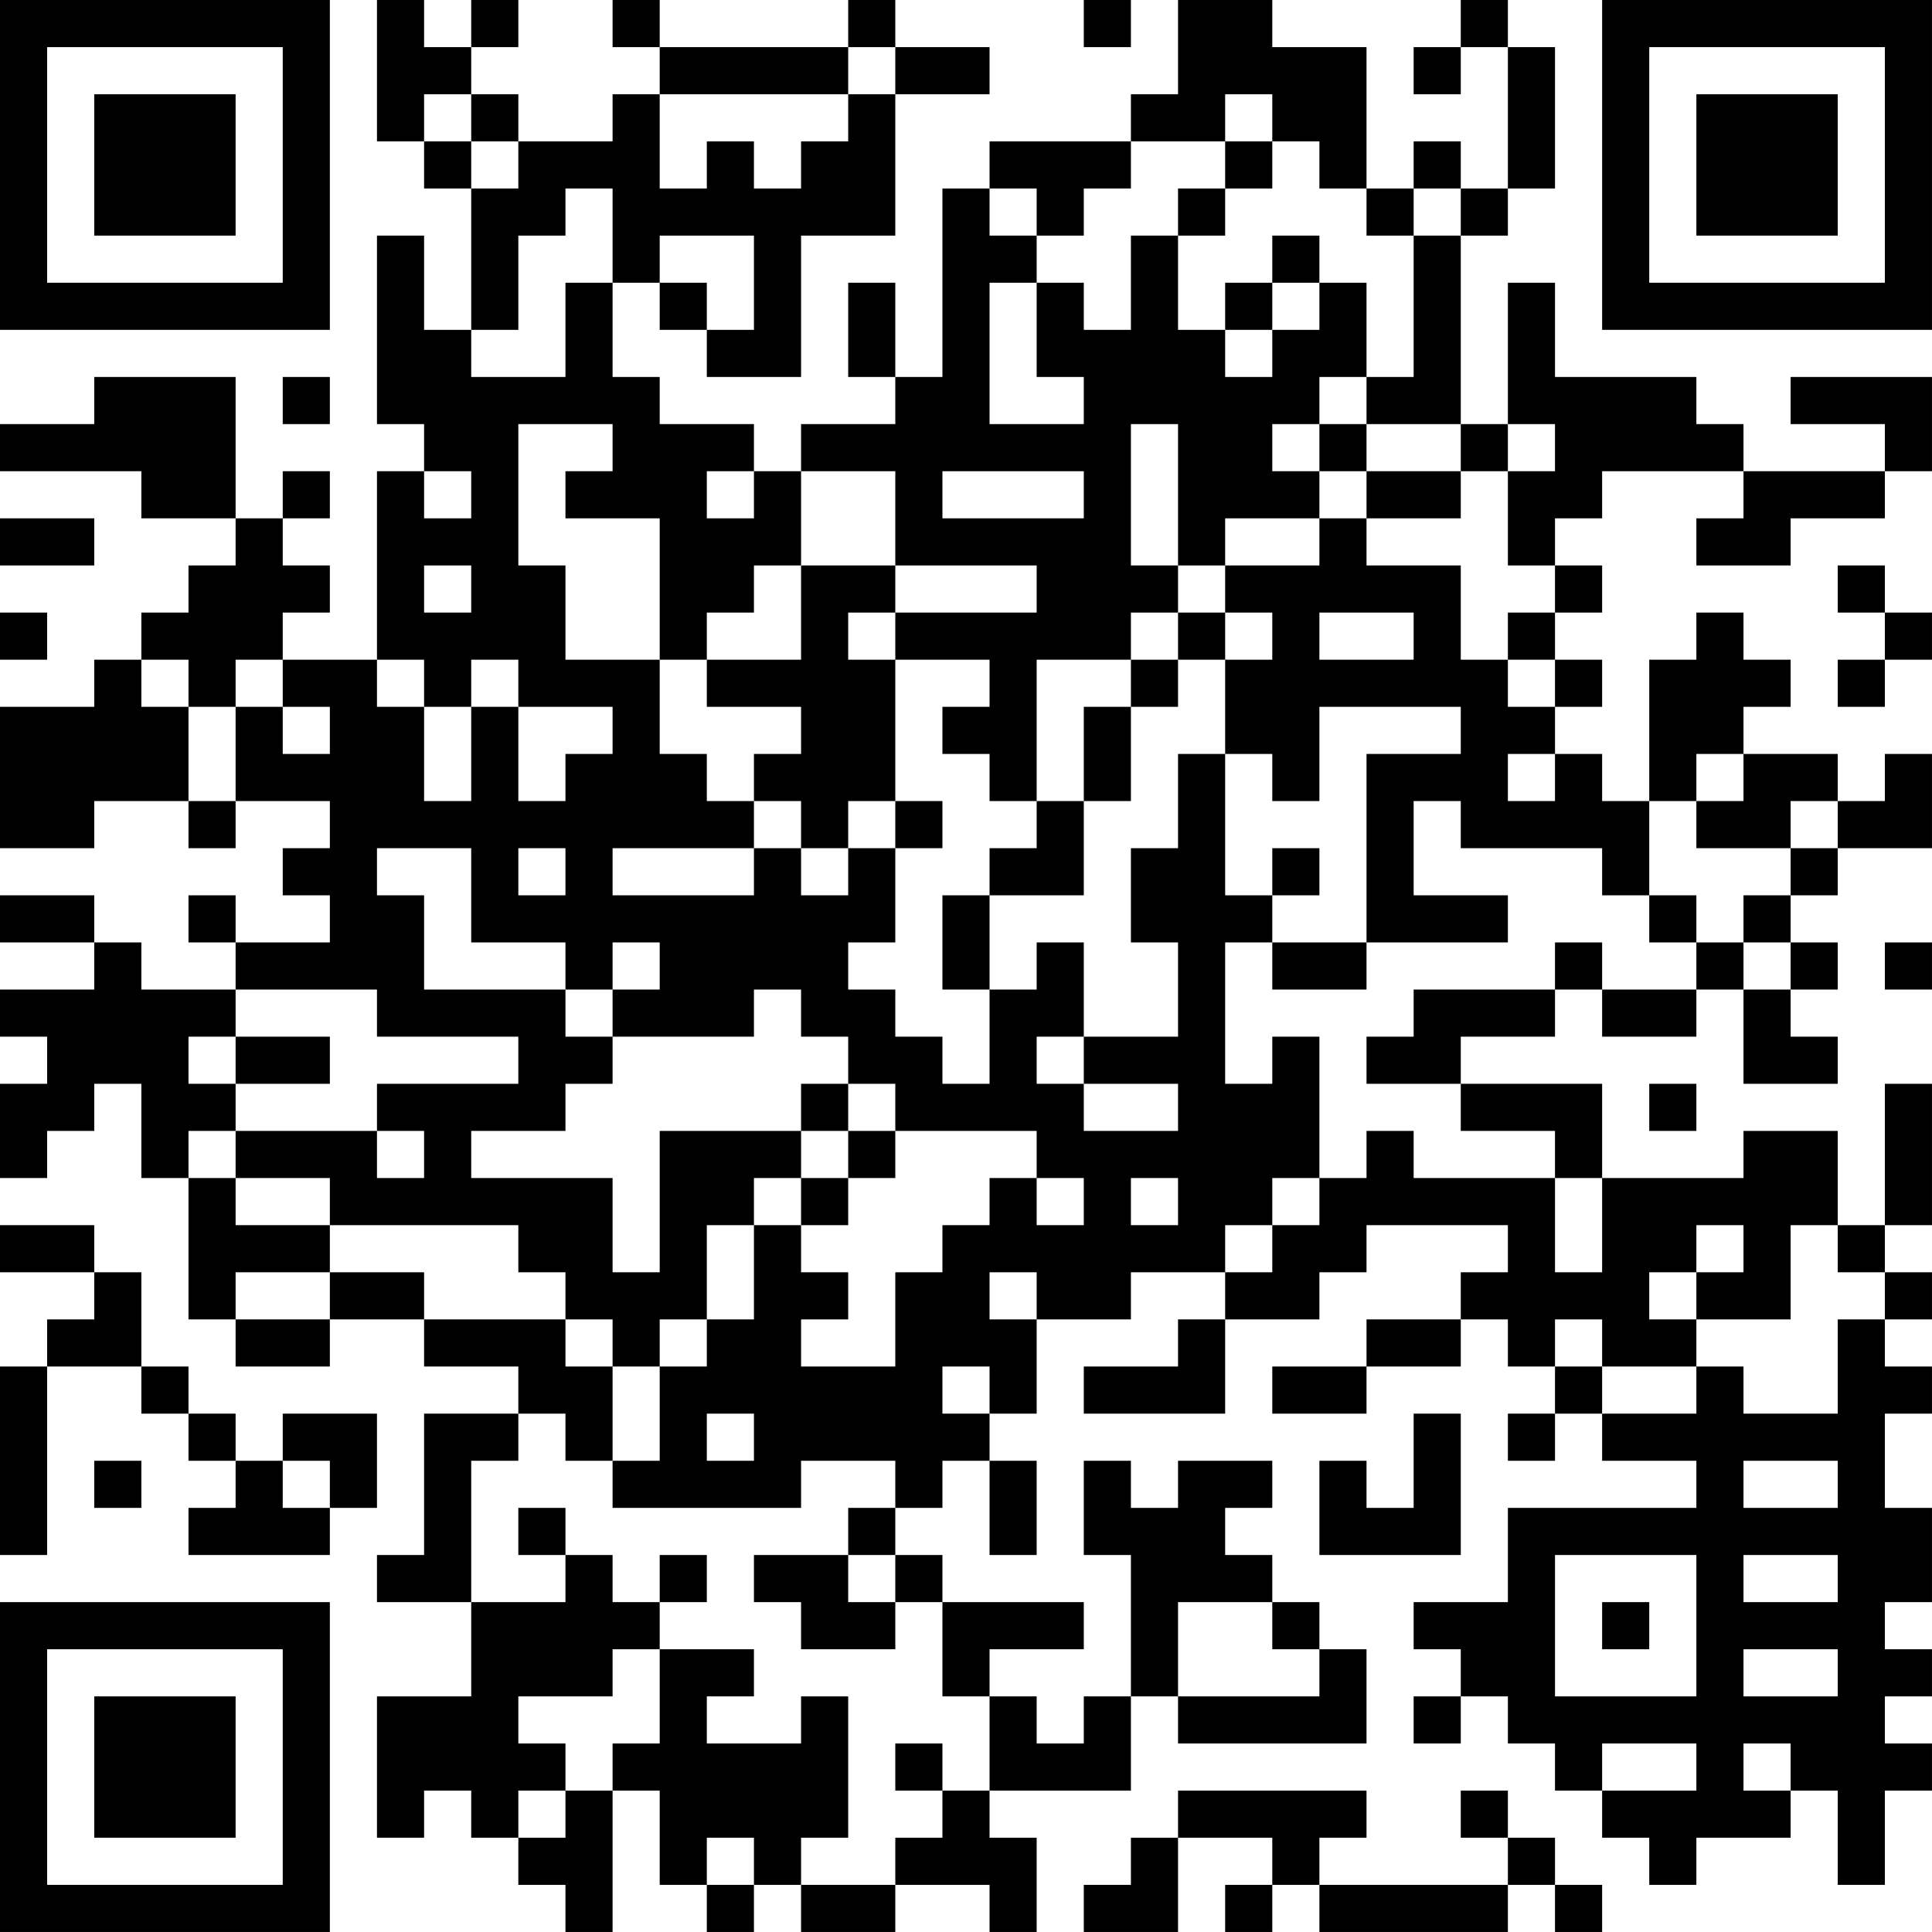 <?xml version="1.0" encoding="UTF-8"?>
<svg xmlns="http://www.w3.org/2000/svg" version="1.1" width="200" height="200" viewBox="0 0 200 200"><rect x="0" y="0" width="200" height="200" fill="#ffffff"/><g transform="scale(4.878)"><g transform="translate(0,0)"><path fill-rule="evenodd" d="M8 0L8 3L9 3L9 4L10 4L10 7L9 7L9 5L8 5L8 9L9 9L9 10L8 10L8 14L6 14L6 13L7 13L7 12L6 12L6 11L7 11L7 10L6 10L6 11L5 11L5 8L2 8L2 9L0 9L0 10L3 10L3 11L5 11L5 12L4 12L4 13L3 13L3 14L2 14L2 15L0 15L0 18L2 18L2 17L4 17L4 18L5 18L5 17L7 17L7 18L6 18L6 19L7 19L7 20L5 20L5 19L4 19L4 20L5 20L5 21L3 21L3 20L2 20L2 19L0 19L0 20L2 20L2 21L0 21L0 22L1 22L1 23L0 23L0 25L1 25L1 24L2 24L2 23L3 23L3 25L4 25L4 28L5 28L5 29L7 29L7 28L9 28L9 29L11 29L11 30L9 30L9 33L8 33L8 34L10 34L10 36L8 36L8 39L9 39L9 38L10 38L10 39L11 39L11 40L12 40L12 41L13 41L13 38L14 38L14 40L15 40L15 41L16 41L16 40L17 40L17 41L19 41L19 40L21 40L21 41L22 41L22 39L21 39L21 38L24 38L24 36L25 36L25 37L29 37L29 35L28 35L28 34L27 34L27 33L26 33L26 32L27 32L27 31L25 31L25 32L24 32L24 31L23 31L23 33L24 33L24 36L23 36L23 37L22 37L22 36L21 36L21 35L23 35L23 34L20 34L20 33L19 33L19 32L20 32L20 31L21 31L21 33L22 33L22 31L21 31L21 30L22 30L22 28L24 28L24 27L26 27L26 28L25 28L25 29L23 29L23 30L26 30L26 28L28 28L28 27L29 27L29 26L32 26L32 27L31 27L31 28L29 28L29 29L27 29L27 30L29 30L29 29L31 29L31 28L32 28L32 29L33 29L33 30L32 30L32 31L33 31L33 30L34 30L34 31L36 31L36 32L32 32L32 34L30 34L30 35L31 35L31 36L30 36L30 37L31 37L31 36L32 36L32 37L33 37L33 38L34 38L34 39L35 39L35 40L36 40L36 39L38 39L38 38L39 38L39 40L40 40L40 38L41 38L41 37L40 37L40 36L41 36L41 35L40 35L40 34L41 34L41 32L40 32L40 30L41 30L41 29L40 29L40 28L41 28L41 27L40 27L40 26L41 26L41 23L40 23L40 26L39 26L39 24L37 24L37 25L34 25L34 23L31 23L31 22L33 22L33 21L34 21L34 22L36 22L36 21L37 21L37 23L39 23L39 22L38 22L38 21L39 21L39 20L38 20L38 19L39 19L39 18L41 18L41 16L40 16L40 17L39 17L39 16L37 16L37 15L38 15L38 14L37 14L37 13L36 13L36 14L35 14L35 17L34 17L34 16L33 16L33 15L34 15L34 14L33 14L33 13L34 13L34 12L33 12L33 11L34 11L34 10L37 10L37 11L36 11L36 12L38 12L38 11L40 11L40 10L41 10L41 8L38 8L38 9L40 9L40 10L37 10L37 9L36 9L36 8L33 8L33 6L32 6L32 9L31 9L31 5L32 5L32 4L33 4L33 1L32 1L32 0L31 0L31 1L30 1L30 2L31 2L31 1L32 1L32 4L31 4L31 3L30 3L30 4L29 4L29 1L27 1L27 0L25 0L25 2L24 2L24 3L21 3L21 4L20 4L20 8L19 8L19 6L18 6L18 8L19 8L19 9L17 9L17 10L16 10L16 9L14 9L14 8L13 8L13 6L14 6L14 7L15 7L15 8L17 8L17 5L19 5L19 2L21 2L21 1L19 1L19 0L18 0L18 1L14 1L14 0L13 0L13 1L14 1L14 2L13 2L13 3L11 3L11 2L10 2L10 1L11 1L11 0L10 0L10 1L9 1L9 0ZM23 0L23 1L24 1L24 0ZM18 1L18 2L14 2L14 4L15 4L15 3L16 3L16 4L17 4L17 3L18 3L18 2L19 2L19 1ZM9 2L9 3L10 3L10 4L11 4L11 3L10 3L10 2ZM26 2L26 3L24 3L24 4L23 4L23 5L22 5L22 4L21 4L21 5L22 5L22 6L21 6L21 9L23 9L23 8L22 8L22 6L23 6L23 7L24 7L24 5L25 5L25 7L26 7L26 8L27 8L27 7L28 7L28 6L29 6L29 8L28 8L28 9L27 9L27 10L28 10L28 11L26 11L26 12L25 12L25 9L24 9L24 12L25 12L25 13L24 13L24 14L22 14L22 17L21 17L21 16L20 16L20 15L21 15L21 14L19 14L19 13L22 13L22 12L19 12L19 10L17 10L17 12L16 12L16 13L15 13L15 14L14 14L14 11L12 11L12 10L13 10L13 9L11 9L11 12L12 12L12 14L14 14L14 16L15 16L15 17L16 17L16 18L13 18L13 19L16 19L16 18L17 18L17 19L18 19L18 18L19 18L19 20L18 20L18 21L19 21L19 22L20 22L20 23L21 23L21 21L22 21L22 20L23 20L23 22L22 22L22 23L23 23L23 24L25 24L25 23L23 23L23 22L25 22L25 20L24 20L24 18L25 18L25 16L26 16L26 19L27 19L27 20L26 20L26 23L27 23L27 22L28 22L28 25L27 25L27 26L26 26L26 27L27 27L27 26L28 26L28 25L29 25L29 24L30 24L30 25L33 25L33 27L34 27L34 25L33 25L33 24L31 24L31 23L29 23L29 22L30 22L30 21L33 21L33 20L34 20L34 21L36 21L36 20L37 20L37 21L38 21L38 20L37 20L37 19L38 19L38 18L39 18L39 17L38 17L38 18L36 18L36 17L37 17L37 16L36 16L36 17L35 17L35 19L34 19L34 18L31 18L31 17L30 17L30 19L32 19L32 20L29 20L29 16L31 16L31 15L28 15L28 17L27 17L27 16L26 16L26 14L27 14L27 13L26 13L26 12L28 12L28 11L29 11L29 12L31 12L31 14L32 14L32 15L33 15L33 14L32 14L32 13L33 13L33 12L32 12L32 10L33 10L33 9L32 9L32 10L31 10L31 9L29 9L29 8L30 8L30 5L31 5L31 4L30 4L30 5L29 5L29 4L28 4L28 3L27 3L27 2ZM26 3L26 4L25 4L25 5L26 5L26 4L27 4L27 3ZM12 4L12 5L11 5L11 7L10 7L10 8L12 8L12 6L13 6L13 4ZM14 5L14 6L15 6L15 7L16 7L16 5ZM27 5L27 6L26 6L26 7L27 7L27 6L28 6L28 5ZM6 8L6 9L7 9L7 8ZM28 9L28 10L29 10L29 11L31 11L31 10L29 10L29 9ZM9 10L9 11L10 11L10 10ZM15 10L15 11L16 11L16 10ZM20 10L20 11L23 11L23 10ZM0 11L0 12L2 12L2 11ZM9 12L9 13L10 13L10 12ZM17 12L17 14L15 14L15 15L17 15L17 16L16 16L16 17L17 17L17 18L18 18L18 17L19 17L19 18L20 18L20 17L19 17L19 14L18 14L18 13L19 13L19 12ZM39 12L39 13L40 13L40 14L39 14L39 15L40 15L40 14L41 14L41 13L40 13L40 12ZM0 13L0 14L1 14L1 13ZM25 13L25 14L24 14L24 15L23 15L23 17L22 17L22 18L21 18L21 19L20 19L20 21L21 21L21 19L23 19L23 17L24 17L24 15L25 15L25 14L26 14L26 13ZM28 13L28 14L30 14L30 13ZM3 14L3 15L4 15L4 17L5 17L5 15L6 15L6 16L7 16L7 15L6 15L6 14L5 14L5 15L4 15L4 14ZM8 14L8 15L9 15L9 17L10 17L10 15L11 15L11 17L12 17L12 16L13 16L13 15L11 15L11 14L10 14L10 15L9 15L9 14ZM32 16L32 17L33 17L33 16ZM8 18L8 19L9 19L9 21L12 21L12 22L13 22L13 23L12 23L12 24L10 24L10 25L13 25L13 27L14 27L14 24L17 24L17 25L16 25L16 26L15 26L15 28L14 28L14 29L13 29L13 28L12 28L12 27L11 27L11 26L7 26L7 25L5 25L5 24L8 24L8 25L9 25L9 24L8 24L8 23L11 23L11 22L8 22L8 21L5 21L5 22L4 22L4 23L5 23L5 24L4 24L4 25L5 25L5 26L7 26L7 27L5 27L5 28L7 28L7 27L9 27L9 28L12 28L12 29L13 29L13 31L12 31L12 30L11 30L11 31L10 31L10 34L12 34L12 33L13 33L13 34L14 34L14 35L13 35L13 36L11 36L11 37L12 37L12 38L11 38L11 39L12 39L12 38L13 38L13 37L14 37L14 35L16 35L16 36L15 36L15 37L17 37L17 36L18 36L18 39L17 39L17 40L19 40L19 39L20 39L20 38L21 38L21 36L20 36L20 34L19 34L19 33L18 33L18 32L19 32L19 31L17 31L17 32L13 32L13 31L14 31L14 29L15 29L15 28L16 28L16 26L17 26L17 27L18 27L18 28L17 28L17 29L19 29L19 27L20 27L20 26L21 26L21 25L22 25L22 26L23 26L23 25L22 25L22 24L19 24L19 23L18 23L18 22L17 22L17 21L16 21L16 22L13 22L13 21L14 21L14 20L13 20L13 21L12 21L12 20L10 20L10 18ZM11 18L11 19L12 19L12 18ZM27 18L27 19L28 19L28 18ZM35 19L35 20L36 20L36 19ZM27 20L27 21L29 21L29 20ZM40 20L40 21L41 21L41 20ZM5 22L5 23L7 23L7 22ZM17 23L17 24L18 24L18 25L17 25L17 26L18 26L18 25L19 25L19 24L18 24L18 23ZM35 23L35 24L36 24L36 23ZM24 25L24 26L25 26L25 25ZM0 26L0 27L2 27L2 28L1 28L1 29L0 29L0 33L1 33L1 29L3 29L3 30L4 30L4 31L5 31L5 32L4 32L4 33L7 33L7 32L8 32L8 30L6 30L6 31L5 31L5 30L4 30L4 29L3 29L3 27L2 27L2 26ZM36 26L36 27L35 27L35 28L36 28L36 29L34 29L34 28L33 28L33 29L34 29L34 30L36 30L36 29L37 29L37 30L39 30L39 28L40 28L40 27L39 27L39 26L38 26L38 28L36 28L36 27L37 27L37 26ZM21 27L21 28L22 28L22 27ZM20 29L20 30L21 30L21 29ZM15 30L15 31L16 31L16 30ZM30 30L30 32L29 32L29 31L28 31L28 33L31 33L31 30ZM2 31L2 32L3 32L3 31ZM6 31L6 32L7 32L7 31ZM37 31L37 32L39 32L39 31ZM11 32L11 33L12 33L12 32ZM14 33L14 34L15 34L15 33ZM16 33L16 34L17 34L17 35L19 35L19 34L18 34L18 33ZM33 33L33 36L36 36L36 33ZM37 33L37 34L39 34L39 33ZM25 34L25 36L28 36L28 35L27 35L27 34ZM34 34L34 35L35 35L35 34ZM37 35L37 36L39 36L39 35ZM19 37L19 38L20 38L20 37ZM34 37L34 38L36 38L36 37ZM37 37L37 38L38 38L38 37ZM25 38L25 39L24 39L24 40L23 40L23 41L25 41L25 39L27 39L27 40L26 40L26 41L27 41L27 40L28 40L28 41L32 41L32 40L33 40L33 41L34 41L34 40L33 40L33 39L32 39L32 38L31 38L31 39L32 39L32 40L28 40L28 39L29 39L29 38ZM15 39L15 40L16 40L16 39ZM0 0L0 7L7 7L7 0ZM1 1L1 6L6 6L6 1ZM2 2L2 5L5 5L5 2ZM34 0L34 7L41 7L41 0ZM35 1L35 6L40 6L40 1ZM36 2L36 5L39 5L39 2ZM0 34L0 41L7 41L7 34ZM1 35L1 40L6 40L6 35ZM2 36L2 39L5 39L5 36Z" fill="#000000"/></g></g></svg>

